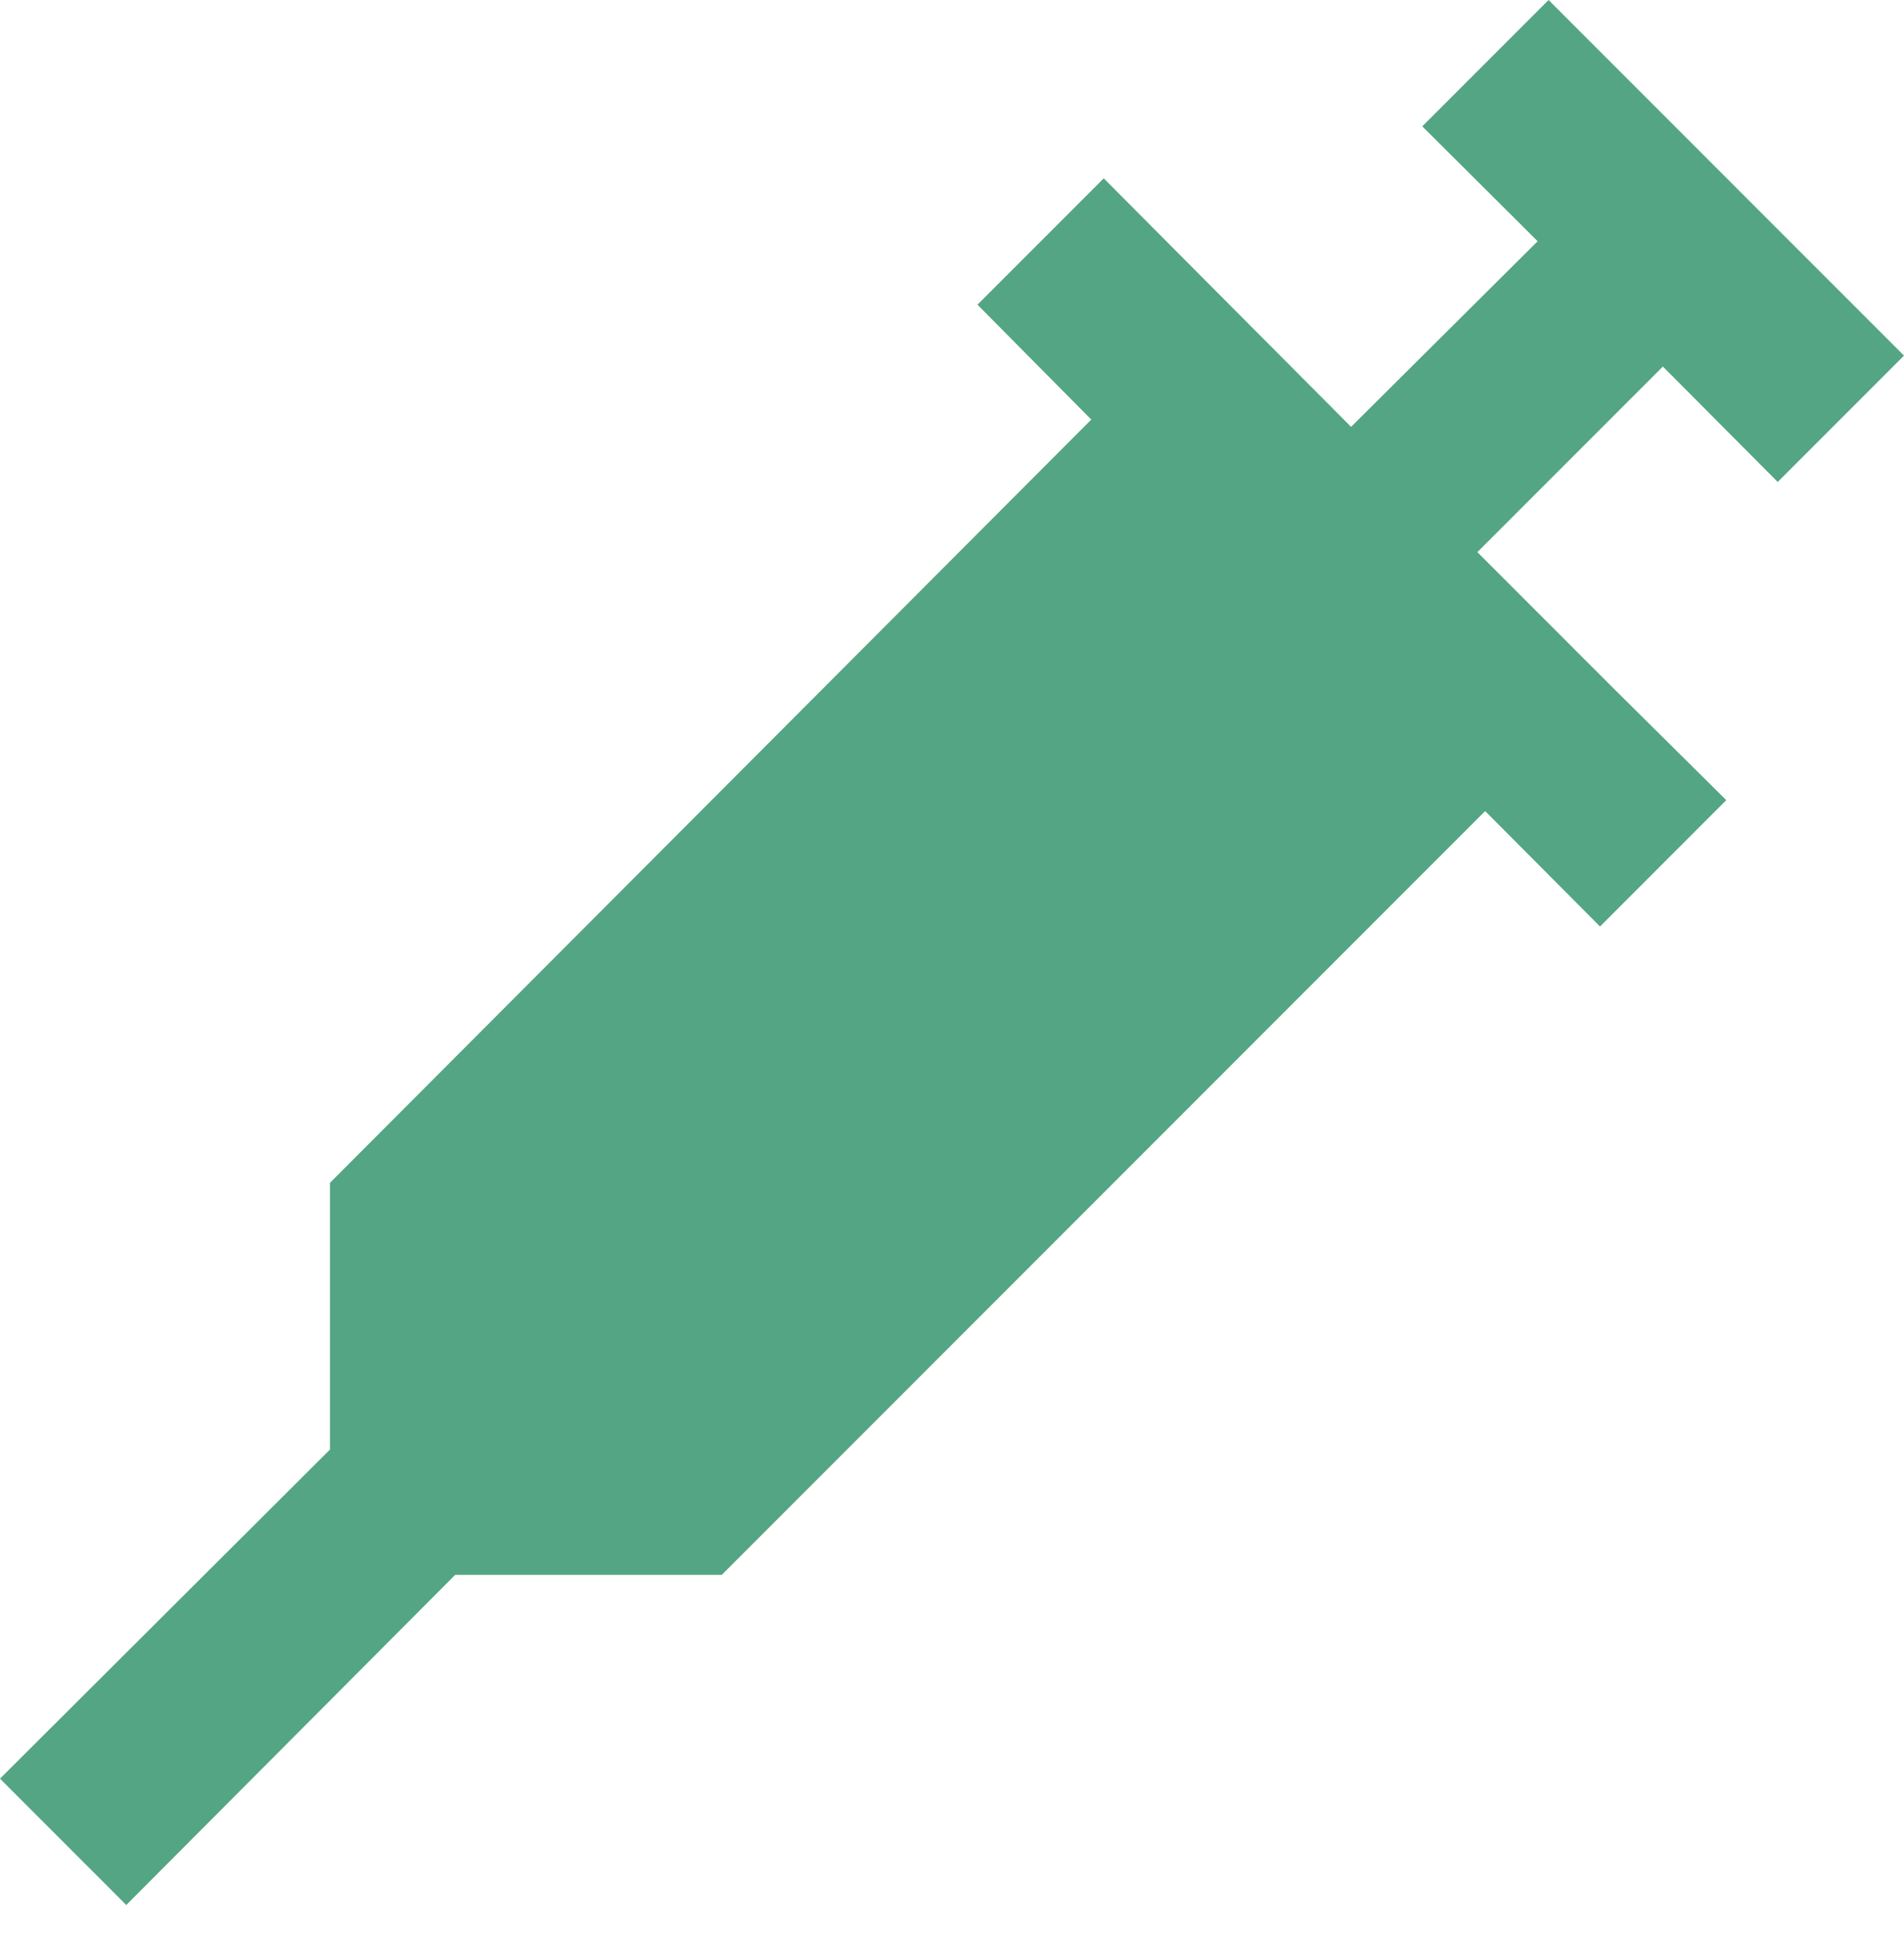 <svg id="Capa_1" data-name="Capa 1" xmlns="http://www.w3.org/2000/svg" viewBox="0 0 36.64 37.25"><defs><style>.cls-1{fill:#54a583;}</style></defs><g id="Layer_1" data-name="Layer 1"><path id="Layer_2" data-name="Layer 2" class="cls-1" d="M27.37,2.43l2.22,2.21L26,8.21,23.45,5.65,21.24,3.43,18.81,5.86,21,8.07,6.35,22.75v5.13L0,34.21l2.43,2.43,6.33-6.35h5.13L28.58,15.6l2.21,2.22,2.43-2.43L31,13.19l-2.57-2.57L32,7.05l2.21,2.22,2.43-2.43L29.8,0Z"/></g></svg>